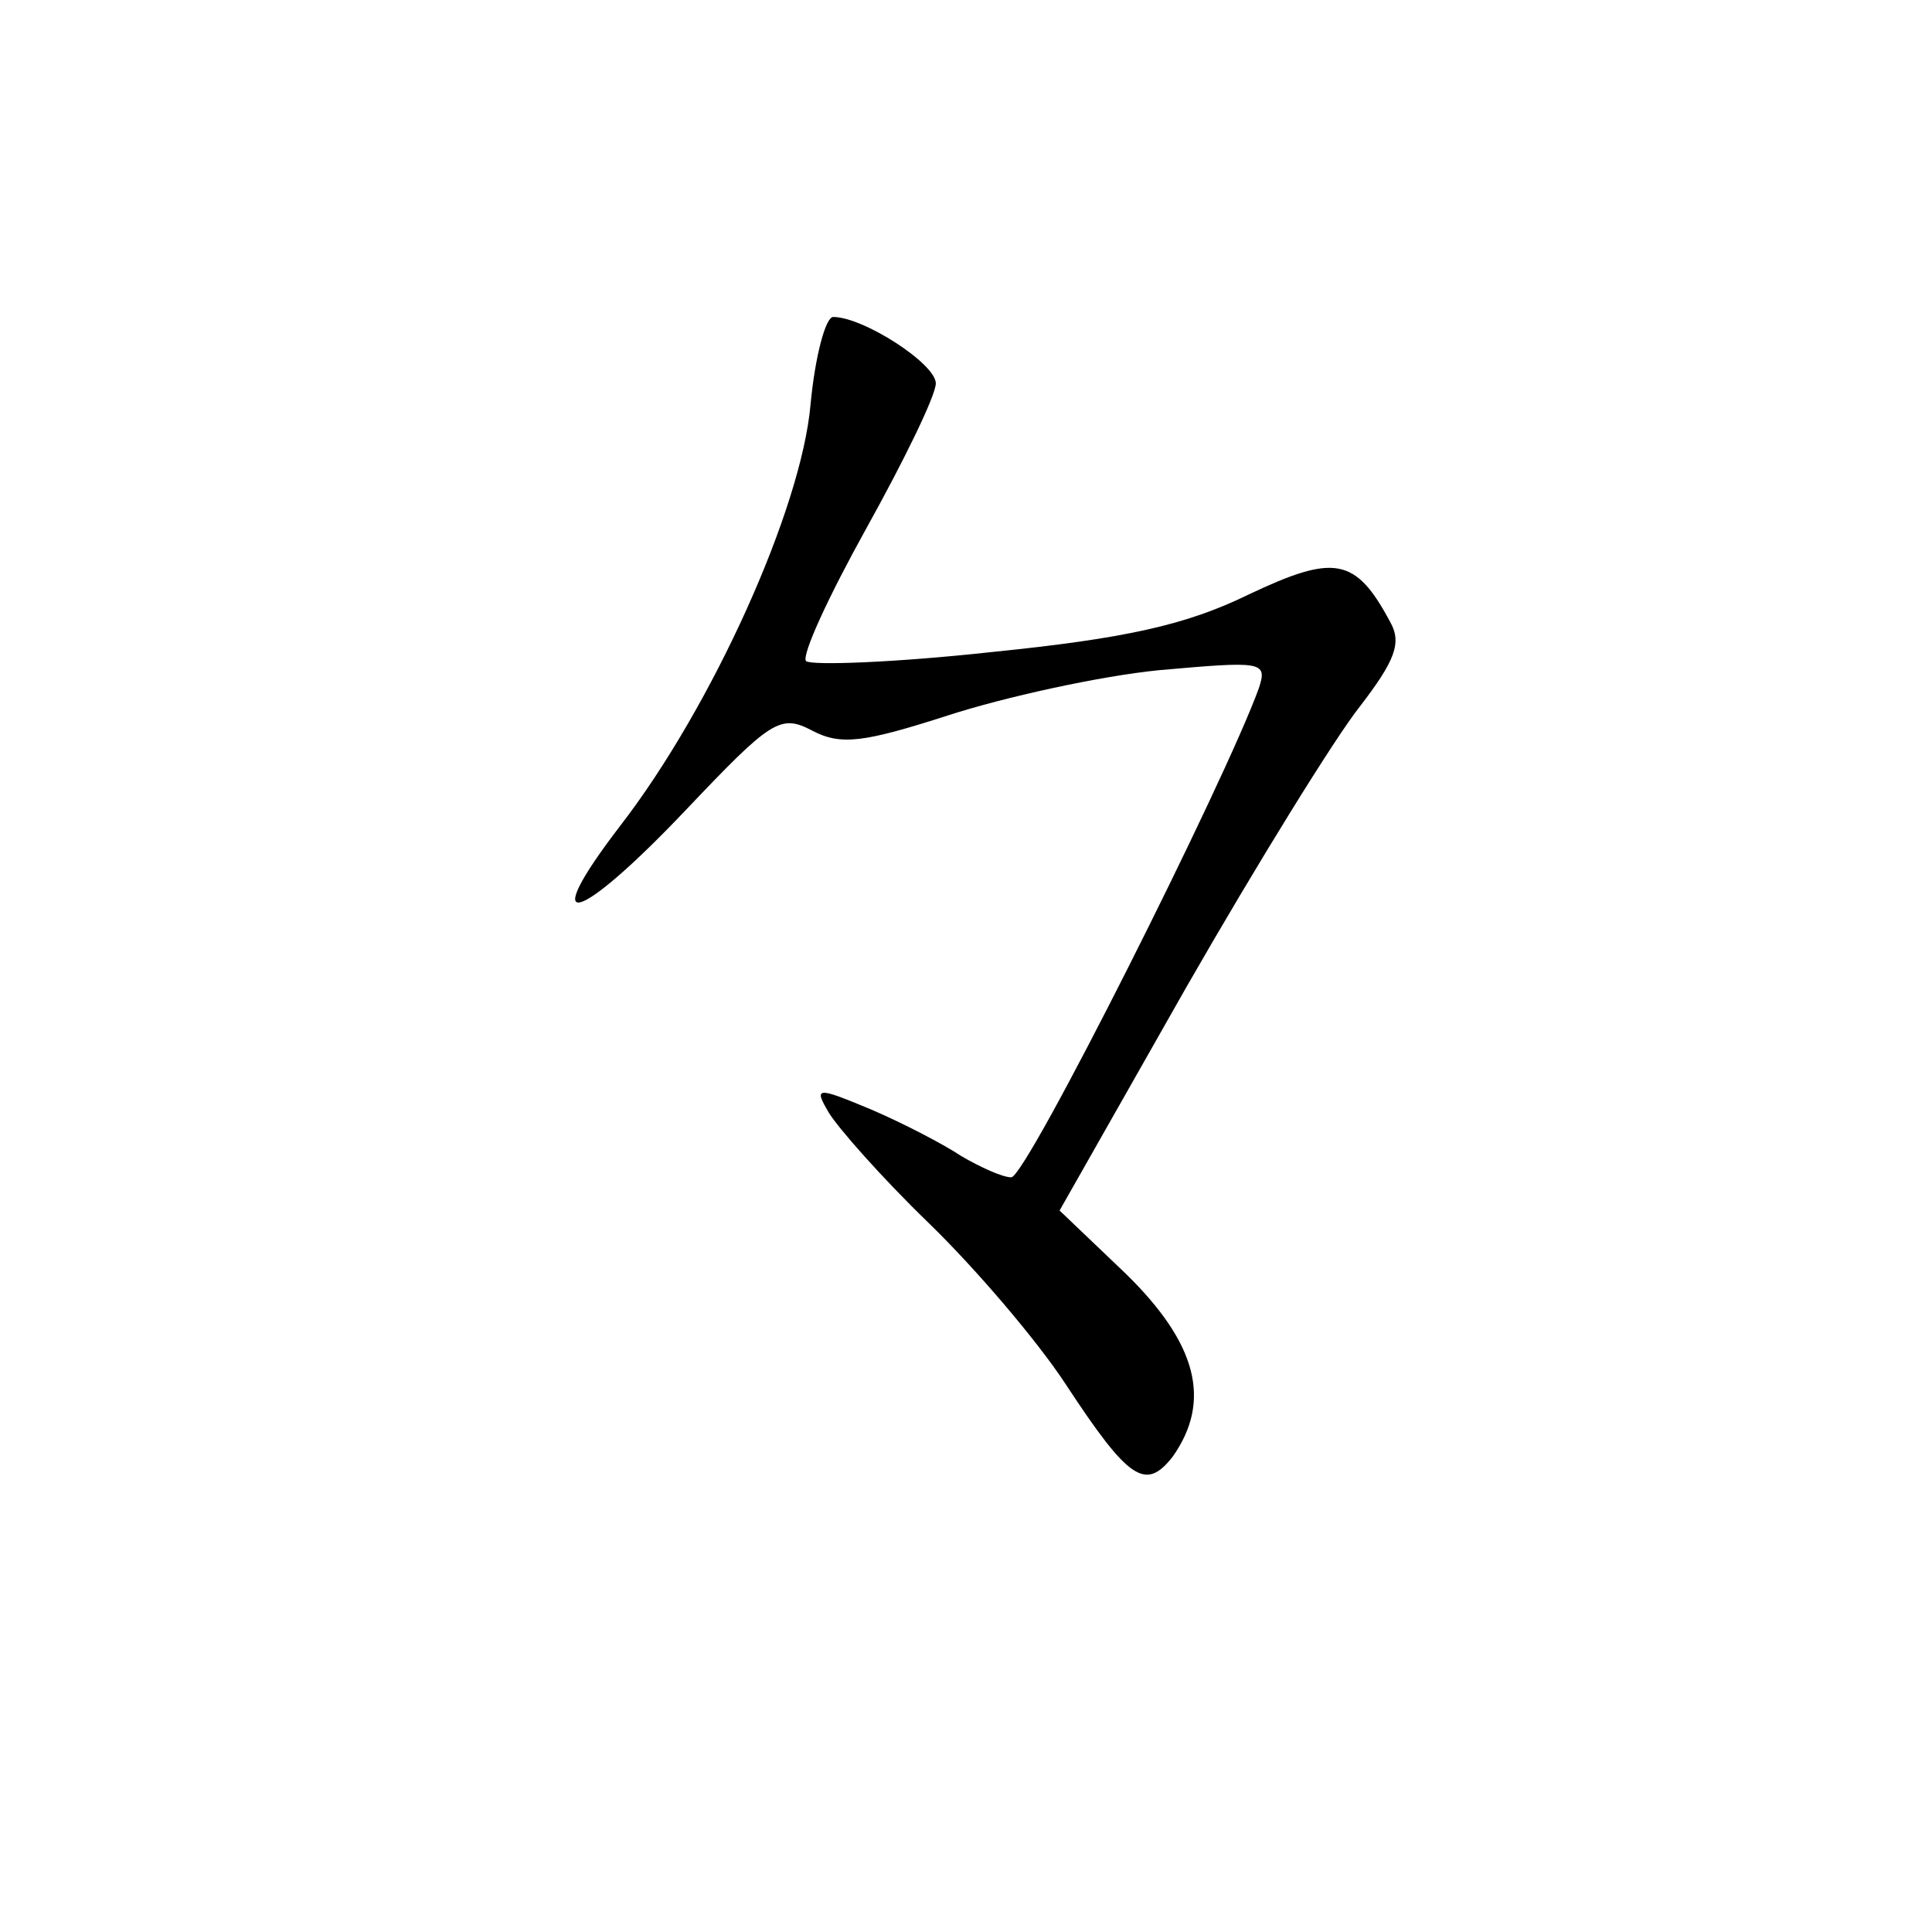 <?xml version="1.0" standalone="no"?>
<!DOCTYPE svg PUBLIC "-//W3C//DTD SVG 20010904//EN"
 "http://www.w3.org/TR/2001/REC-SVG-20010904/DTD/svg10.dtd">
<svg version="1.0" xmlns="http://www.w3.org/2000/svg"
 width="128pt" height="128pt" viewBox="0 0 128 128"
 preserveAspectRatio="xMidYMid meet">
<g transform="translate(0,128) scale(0.1,-0.1)"
fill="#000000" stroke="none">
<path d="M537 1012 c-6 -69 -65 -200 -126 -279 -56 -73 -29 -66 44 11 56 59
62 63 83 52 19 -10 34 -8 90 10 37 12 100 26 140 30 68 6 72 6 66 -12 -22 -61
-154 -324 -164 -324 -6 0 -21 7 -33 14 -12 8 -39 22 -60 31 -36 15 -38 15 -28
-2 6 -10 35 -43 66 -73 31 -30 72 -78 91 -107 42 -64 53 -71 71 -48 26 37 16
75 -31 121 l-44 42 84 148 c47 82 99 166 115 186 23 30 28 42 20 56 -23 43
-37 45 -94 18 -41 -20 -81 -29 -170 -38 -64 -7 -119 -9 -123 -6 -3 4 15 43 40
88 25 45 46 88 46 96 0 13 -48 44 -68 44 -5 0 -12 -26 -15 -58z"/>
</g>
</svg>
